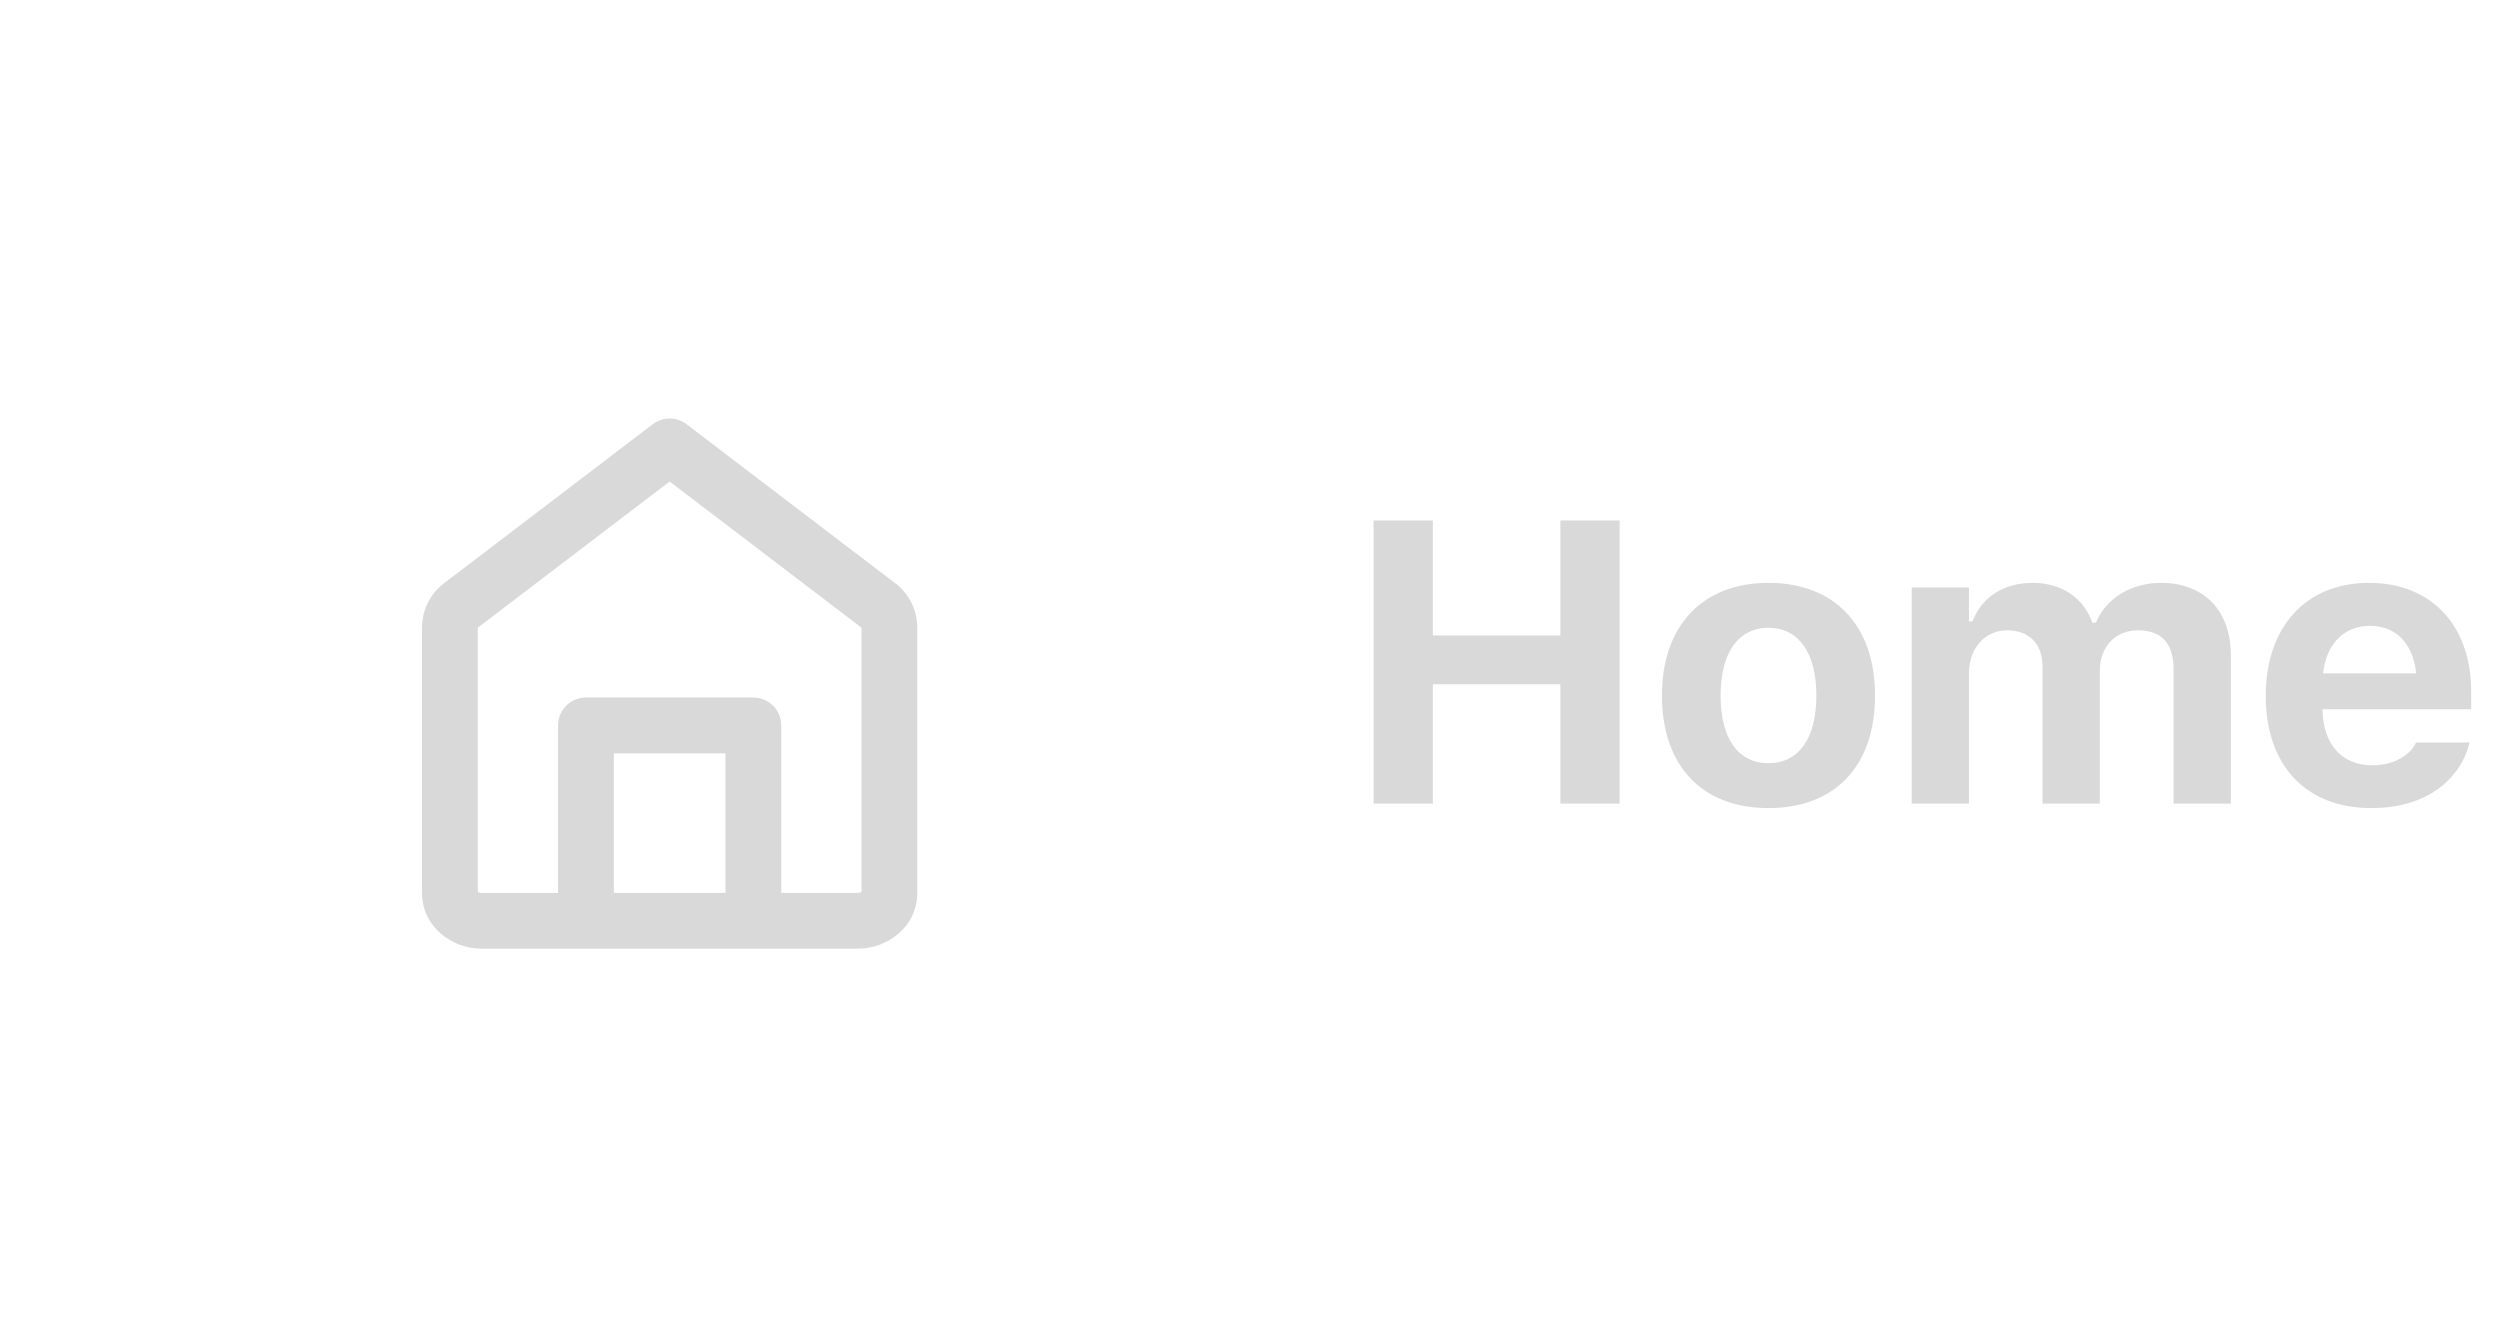 <svg width="112" height="60" viewBox="0 0 112 60" fill="none" xmlns="http://www.w3.org/2000/svg">
<path fill-rule="evenodd" clip-rule="evenodd" d="M30.758 19.006C30.31 18.665 29.69 18.665 29.242 19.006L19.891 26.131C19.27 26.603 18.906 27.339 18.906 28.119V40C18.906 41.515 20.238 42.5 21.562 42.5H26.25H33.75H38.438C39.762 42.5 41.094 41.515 41.094 40V28.119C41.094 27.339 40.73 26.603 40.109 26.131L30.758 19.006ZM35 40H38.438C38.517 40 38.569 39.974 38.594 39.956V28.119L30 21.572L21.406 28.119L21.406 39.956C21.431 39.974 21.483 40 21.562 40H25V32.5C25 31.81 25.56 31.25 26.25 31.25H33.75C34.44 31.25 35 31.81 35 32.5V40ZM27.5 40H32.5V33.75H27.5V40Z" fill="#D9D9D9"/>
<path d="M61.538 36H64.192V30.656H69.905V36H72.56V23.317H69.905V28.468H64.192V23.317H61.538V36ZM79.229 36.202C82.208 36.202 84.001 34.321 84.001 31.166V31.148C84.001 28.02 82.182 26.112 79.229 26.112C76.276 26.112 74.456 28.028 74.456 31.148V31.166C74.456 34.312 76.249 36.202 79.229 36.202ZM79.229 34.19C77.858 34.19 77.084 33.073 77.084 31.166V31.148C77.084 29.259 77.866 28.125 79.229 28.125C80.582 28.125 81.373 29.259 81.373 31.148V31.166C81.373 33.073 80.591 34.19 79.229 34.19ZM85.643 36H88.209V30.164C88.209 29.057 88.912 28.239 89.915 28.239C90.916 28.239 91.505 28.846 91.505 29.883V36H94.072V30.05C94.072 29.004 94.74 28.239 95.777 28.239C96.849 28.239 97.376 28.828 97.376 29.997V36H99.943V29.355C99.943 27.36 98.739 26.112 96.814 26.112C95.46 26.112 94.335 26.824 93.896 27.896H93.738C93.342 26.78 92.367 26.112 91.048 26.112C89.783 26.112 88.781 26.745 88.368 27.835H88.209V26.323H85.643V36ZM106.234 36.202C109.064 36.202 110.312 34.567 110.611 33.355L110.629 33.267H108.238L108.212 33.319C108.036 33.688 107.412 34.286 106.287 34.286C104.924 34.286 104.072 33.363 104.046 31.773H110.708V30.973C110.708 28.046 108.95 26.112 106.129 26.112C103.307 26.112 101.505 28.09 101.505 31.166V31.175C101.505 34.277 103.29 36.202 106.234 36.202ZM106.172 28.037C107.289 28.037 108.088 28.758 108.247 30.164H104.072C104.23 28.793 105.056 28.037 106.172 28.037Z" fill="#D9D9D9"/>
</svg>
